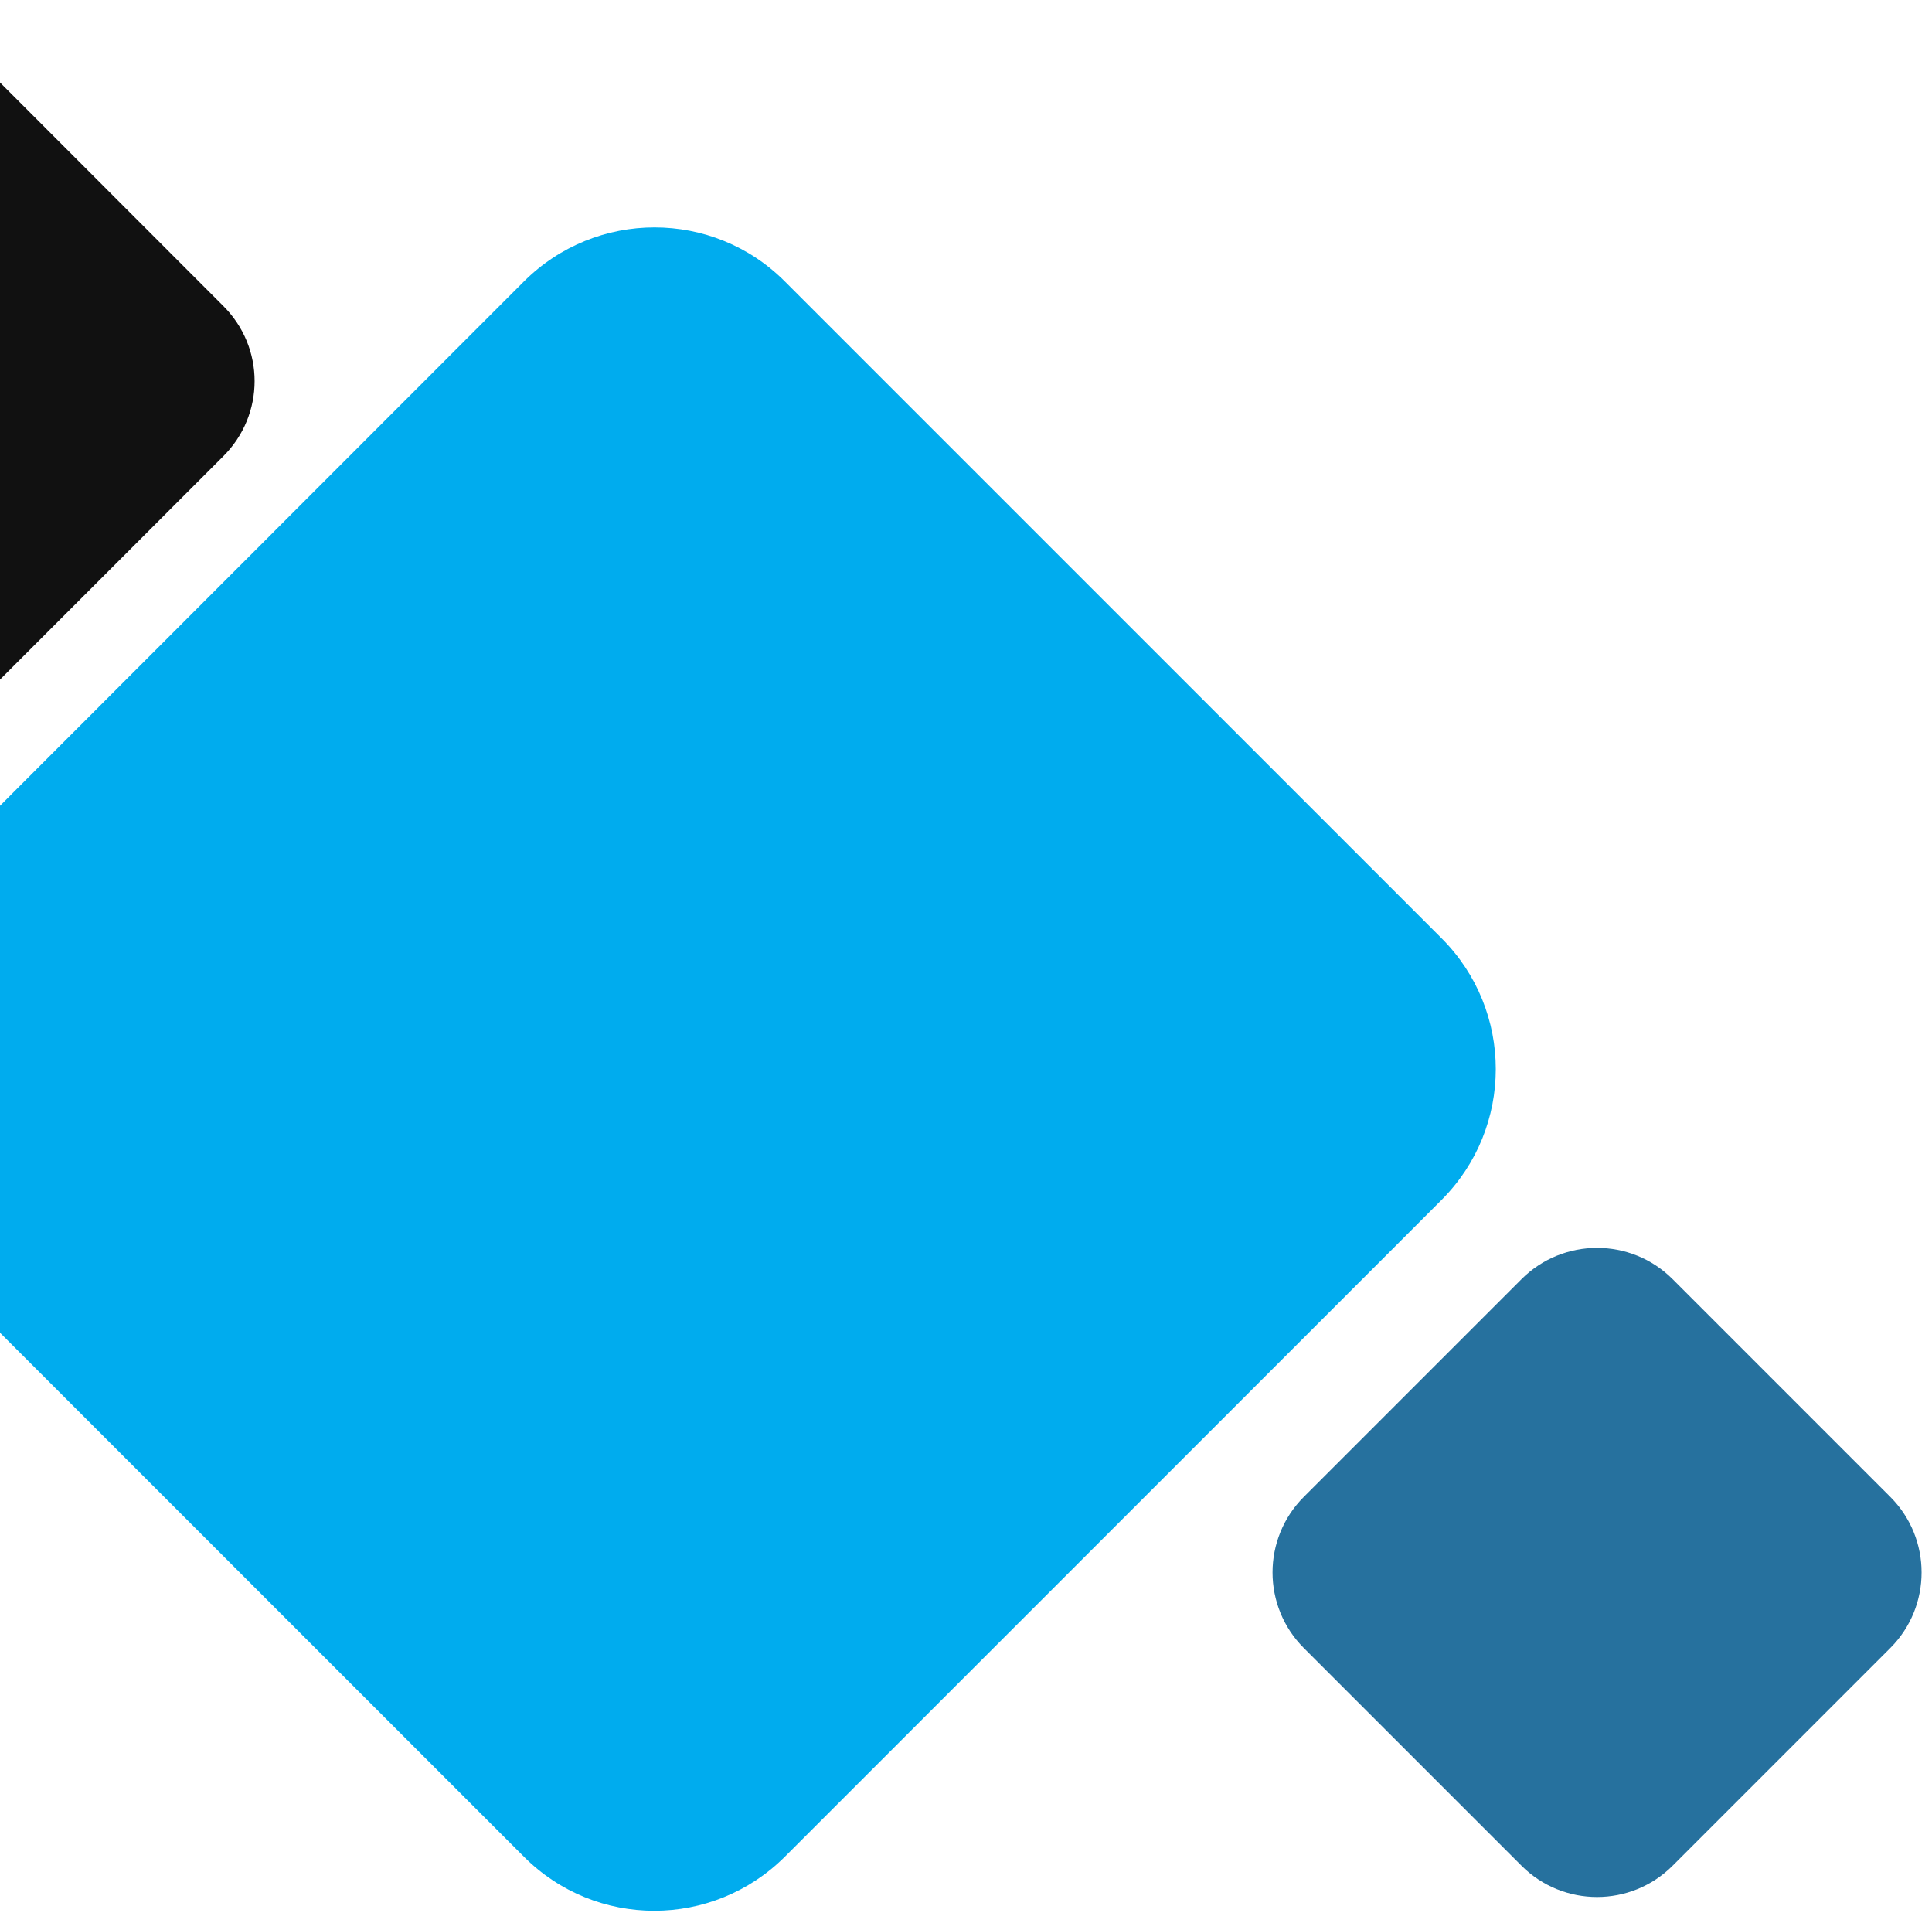 <?xml version="1.0" encoding="utf-8"?>
<!-- Generator: Adobe Illustrator 24.2.1, SVG Export Plug-In . SVG Version: 6.00 Build 0)  -->
<svg version="1.1" id="Layer_1" xmlns="http://www.w3.org/2000/svg" xmlns:xlink="http://www.w3.org/1999/xlink" x="0px" y="0px"
	 viewBox="0 0 505 500" style="enable-background:new 0 0 505 500;" xml:space="preserve">
<style type="text/css">
	.st0{fill:#111111;}
	.st1{fill:#00ACEE;}
	.st2{fill:#26719E;}
</style>
<path class="st0" d="M58.3,119.3L-58.9,236.5c-10.9,10.9-28.6,10.9-39.5,0l-117.2-117.2c-10.9-10.9-10.9-28.6,0-39.5L-98.3-37.3
	c10.9-10.9,28.6-10.9,39.5,0L58.3,79.9C69.3,90.8,69.3,108.4,58.3,119.3z"/>
<path class="st1" d="M376.8,313.6L205.2,485.2c-18.9,18.9-49.5,18.9-68.3,0L-34.7,313.6c-18.9-18.9-18.9-49.5,0-68.3L136.9,73.6
	c18.9-18.9,49.5-18.9,68.3,0l171.6,171.6C395.7,264.1,395.7,294.7,376.8,313.6z"/>
<path class="st2" d="M494.1,430.7l-56.9,56.9c-10.9,10.9-28.6,10.9-39.5,0l-56.9-56.9c-10.9-10.9-10.9-28.6,0-39.5l56.9-56.9
	c10.9-10.9,28.6-10.9,39.5,0l56.9,56.9C505,402.1,505,419.8,494.1,430.7z"/>
</svg>
